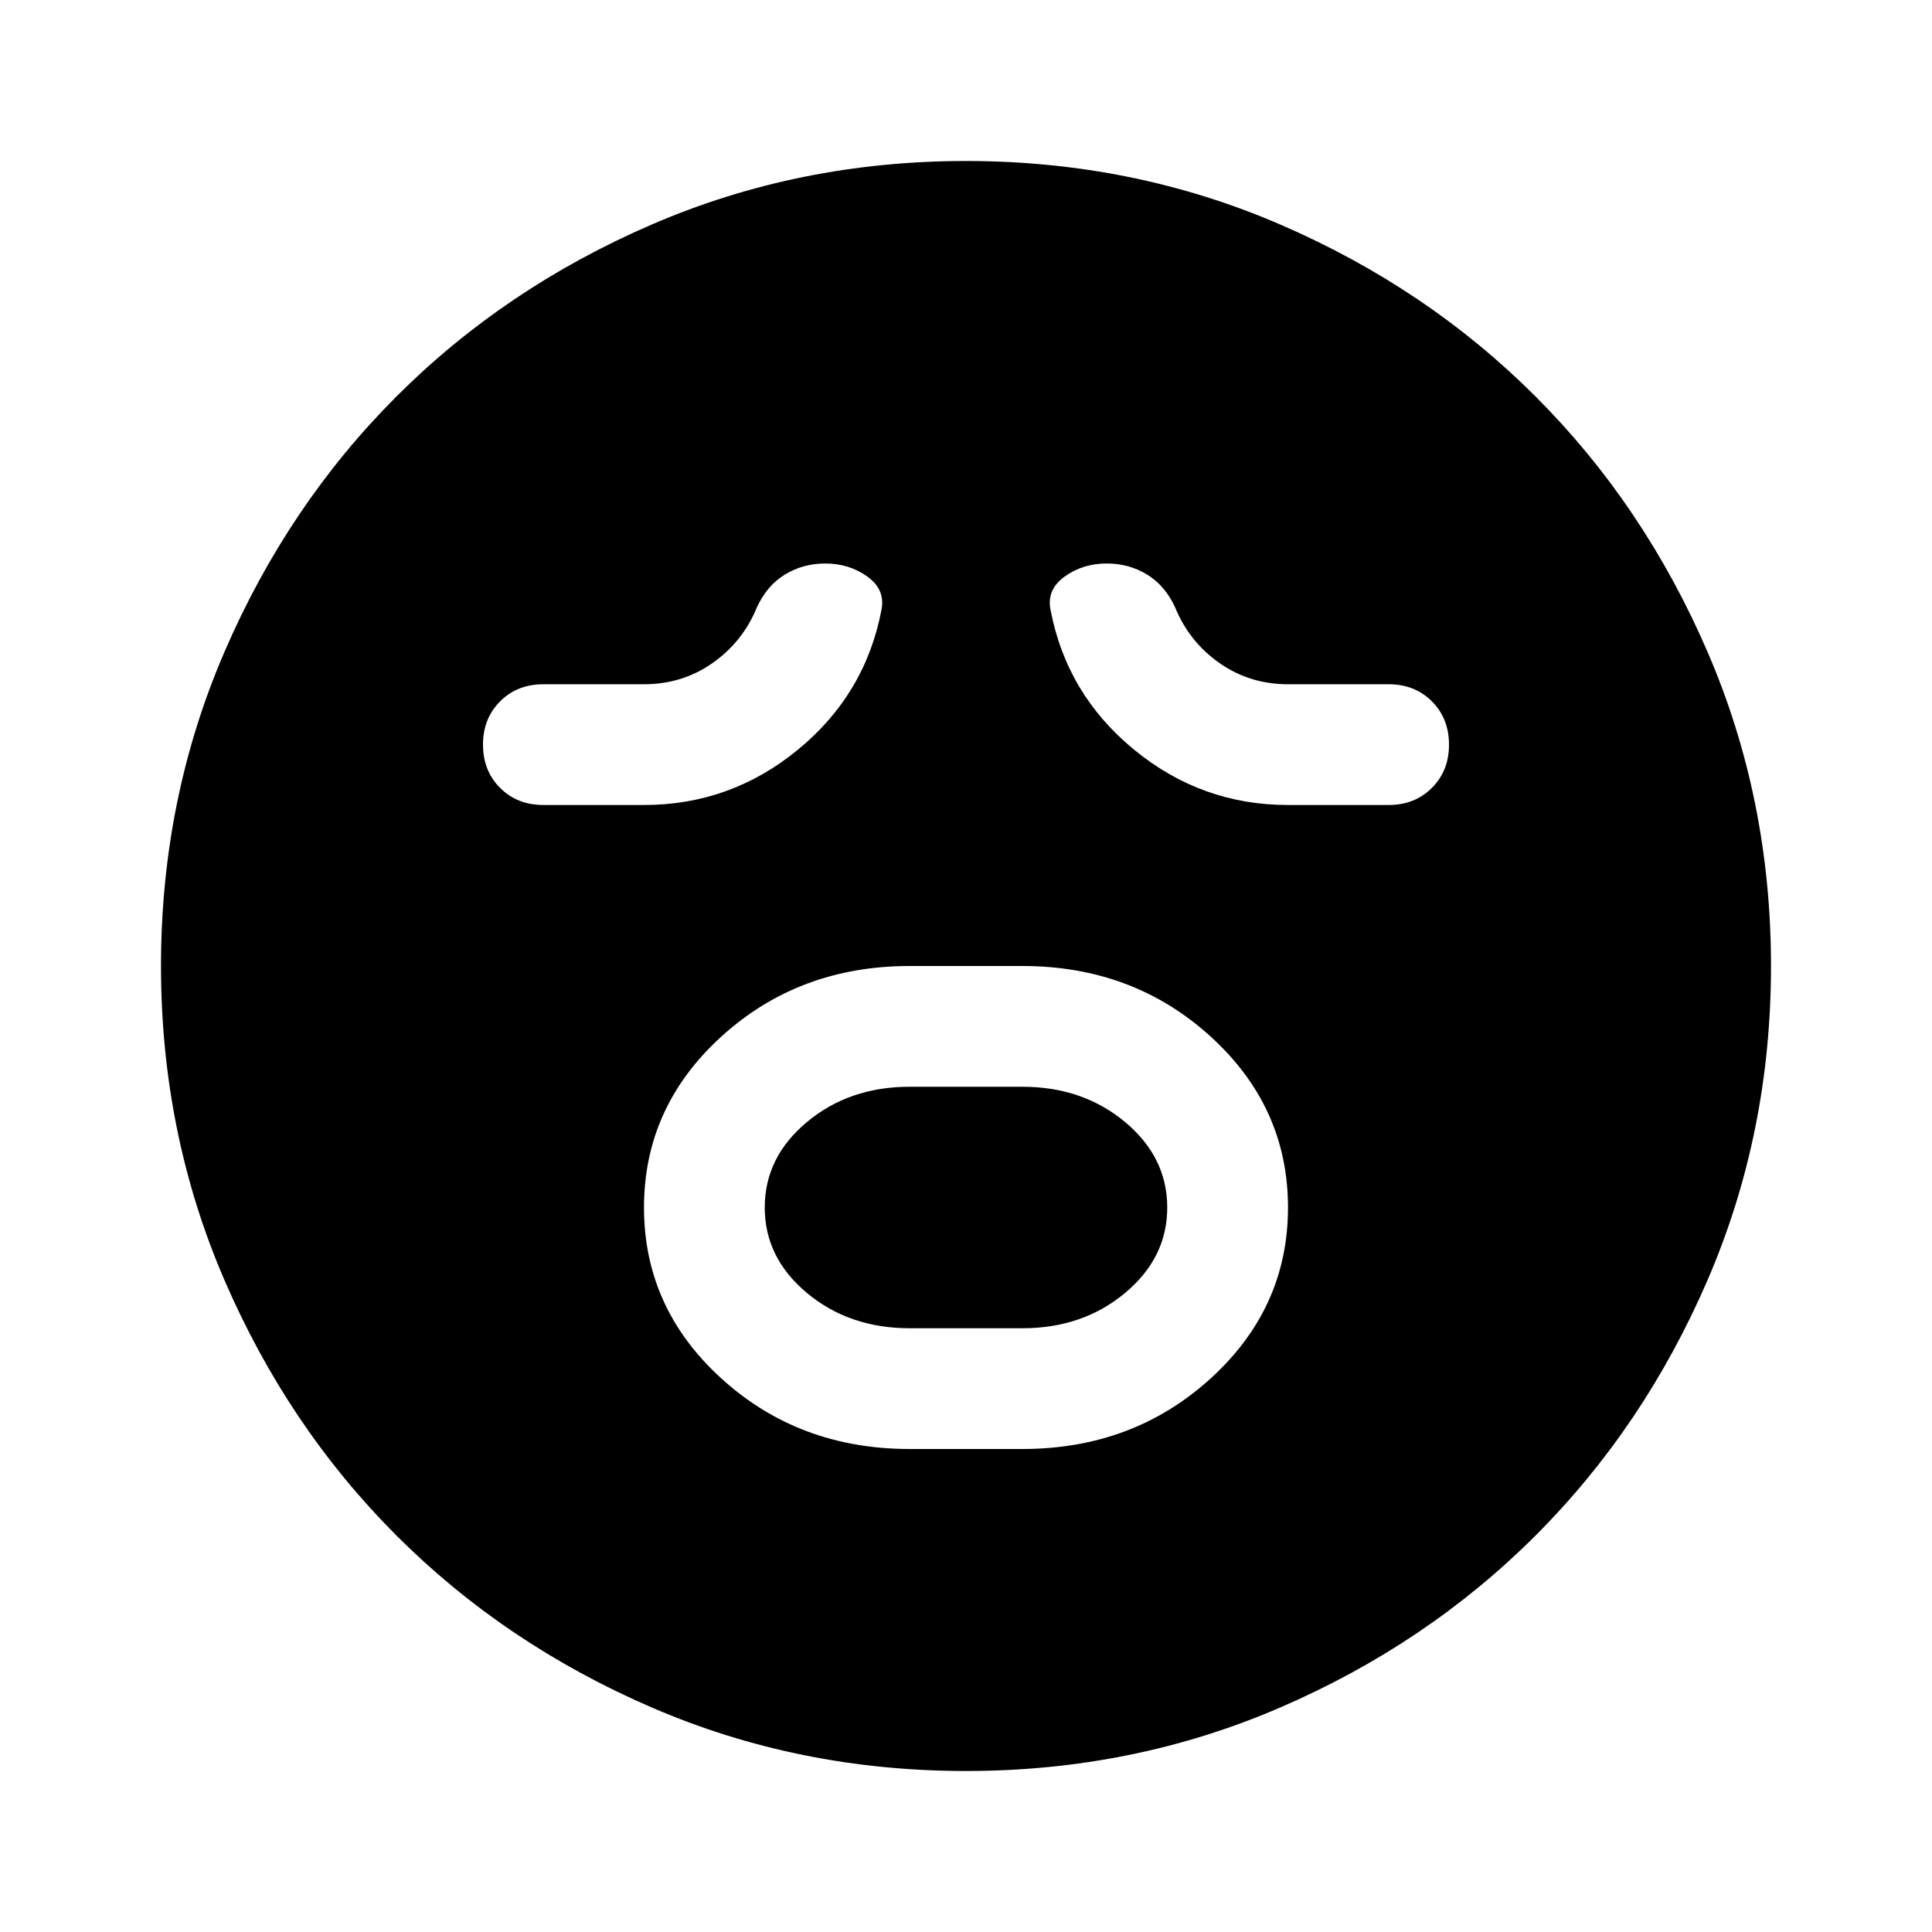 <svg aria-hidden="true" viewBox="0 -960 960 960" fill="currentColor">
  <path d="M452-240h56q55 0 93.5-35t38.5-85q0-50-38.5-85T508-480h-56q-55 0-93.5 35T320-360q0 50 38.5 85t93.5 35Zm0-60q-30 0-51-17.5T380-360q0-25 21-42.5t51-17.5h56q30 0 51 17.5t21 42.5q0 25-21 42.5T508-300h-56ZM320-560q43 0 76.5-27.5T438-657q2-10-7-16.5t-21-6.5q-11 0-20 5.5T376-658q-7 17-22 27.5T320-620h-50q-13 0-21.5 8.5T240-590q0 13 8.5 21.5T270-560h50Zm320 0h50q13 0 21.5-8.5T720-590q0-13-8.5-21.5T690-620h-50q-19 0-34-10.5T584-658q-5-11-14-16.5t-20-5.5q-12 0-21 6.5t-7 16.5q8 42 41.5 69.5T640-560ZM480-80q-83 0-156-31.5T197-197q-54-54-85.5-127T80-480q0-83 31.5-156T197-763q54-54 127-85.5T480-880q83 0 156 31.5T763-763q54 54 85.5 127T880-480q0 83-31.5 156T763-197q-54 54-127 85.5T480-80Z"/>
</svg>

